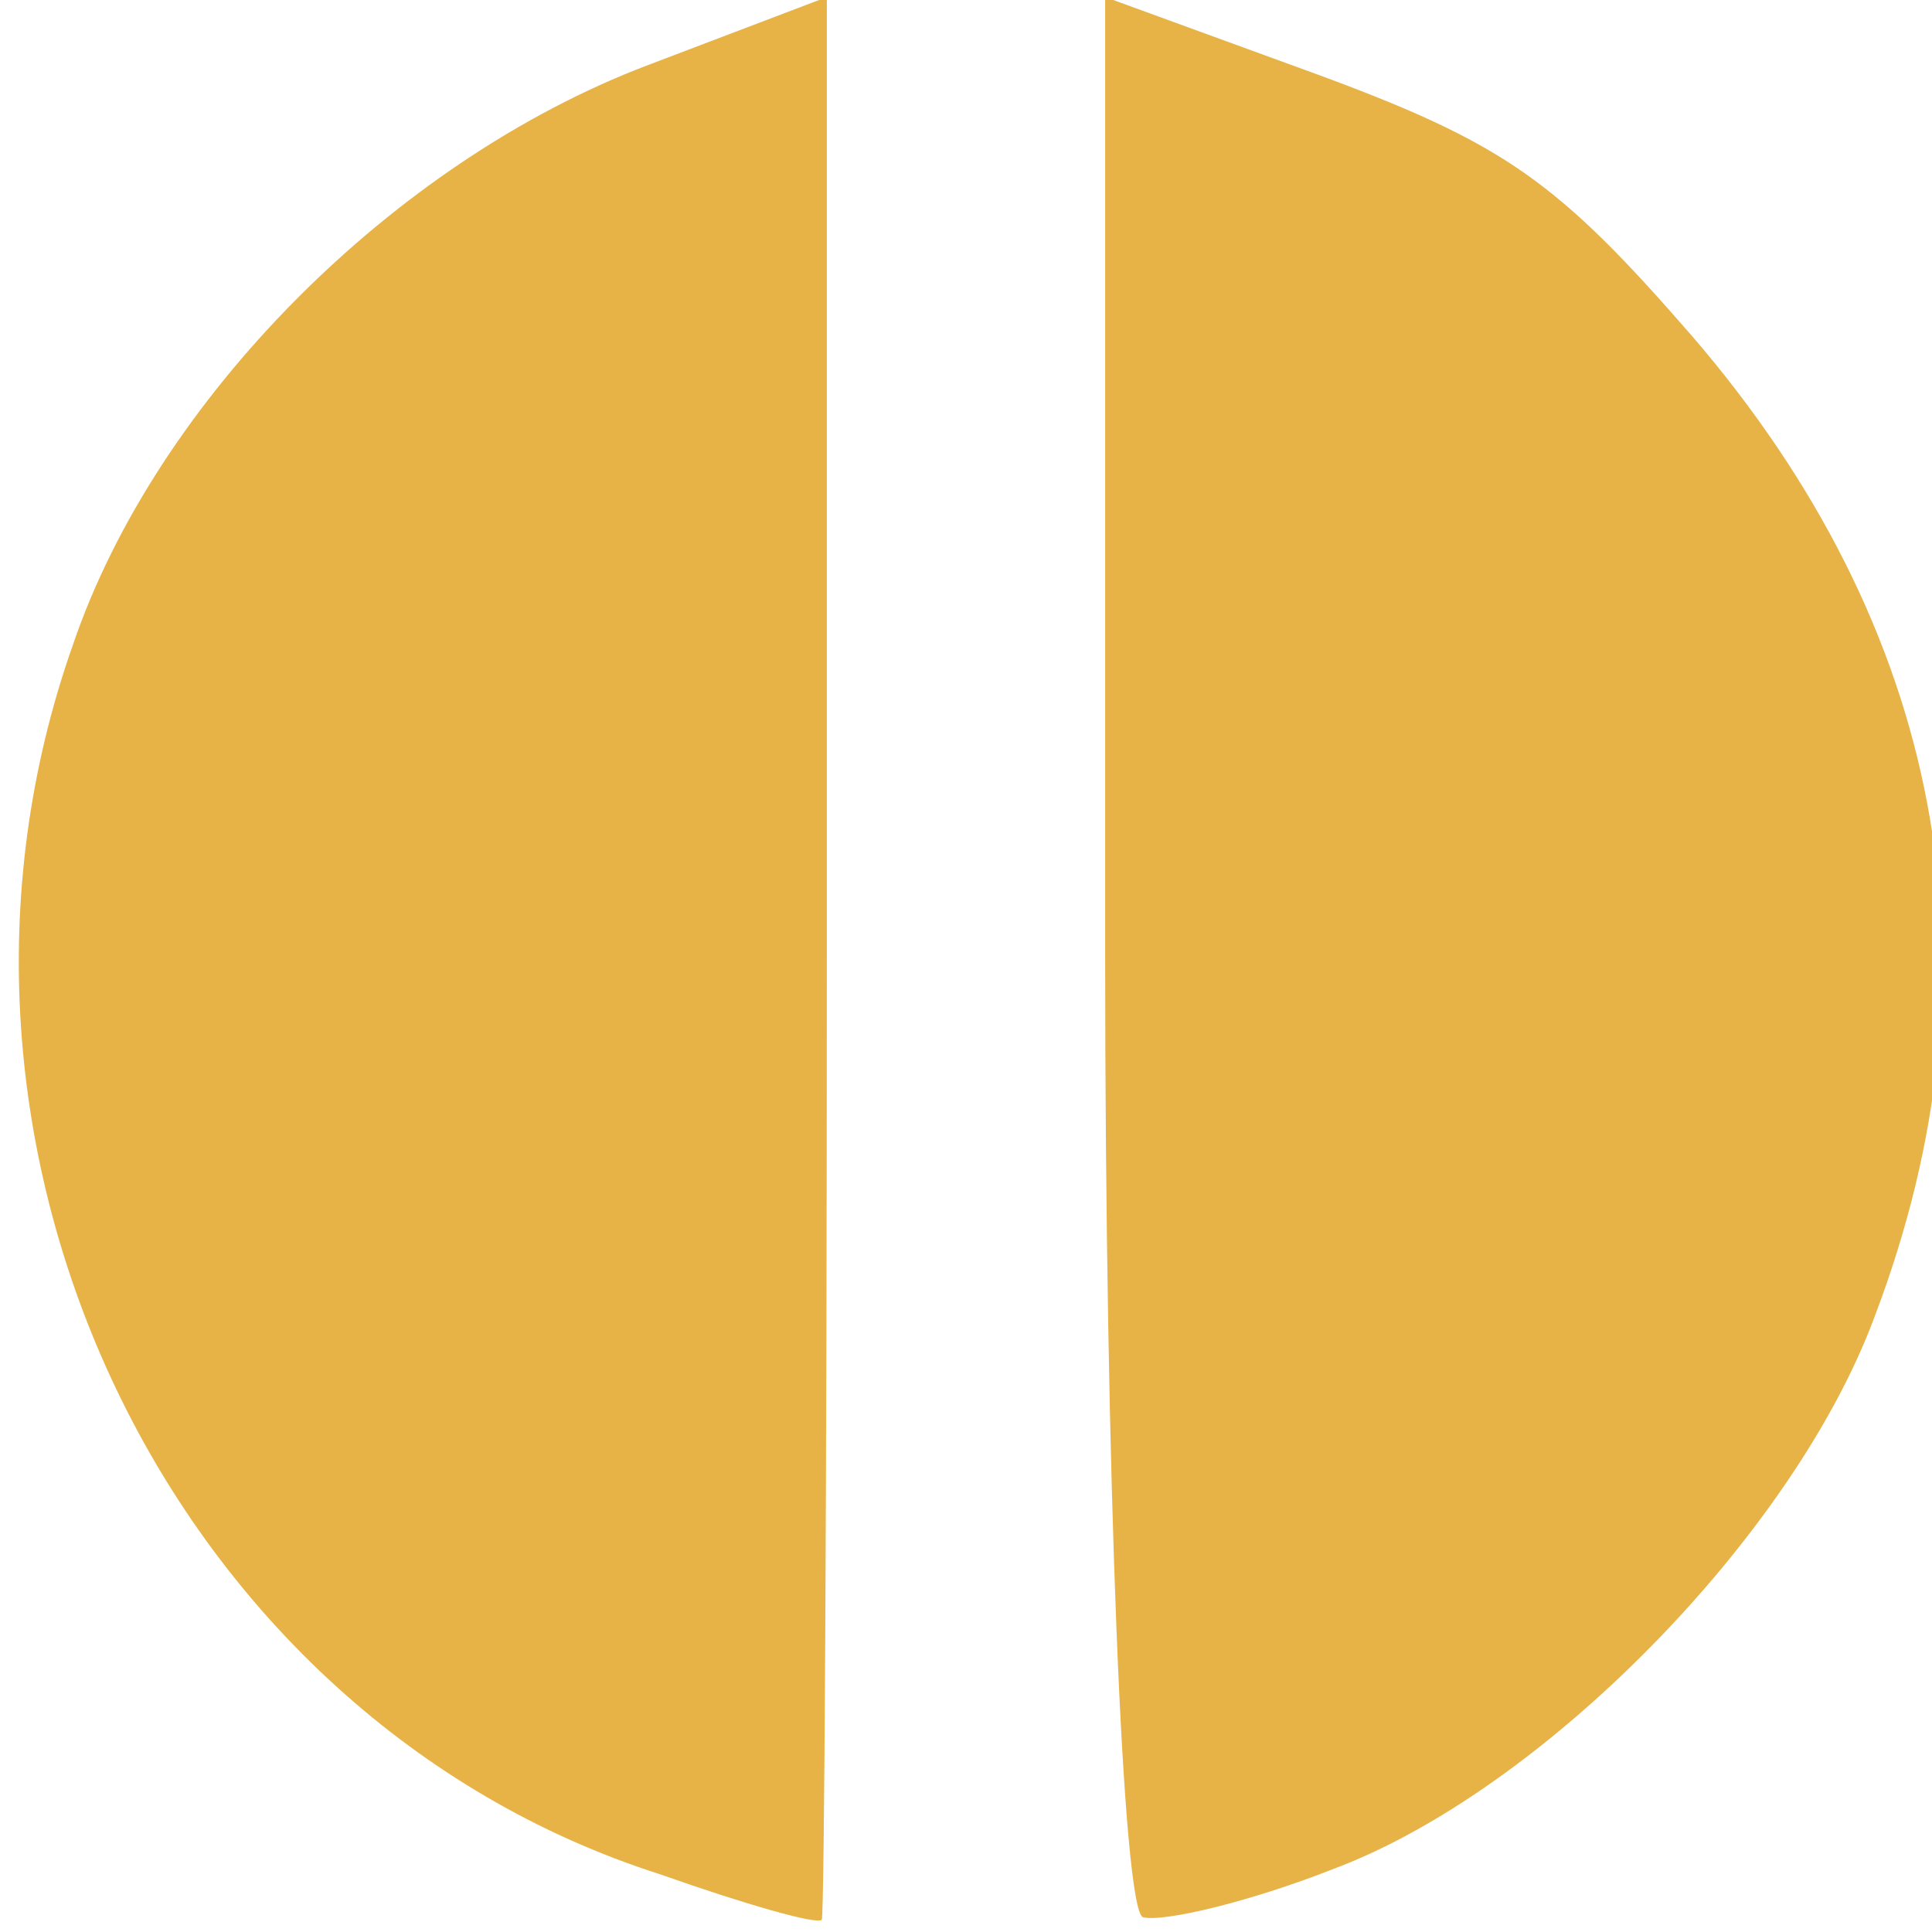 <?xml version="1.0" standalone="no"?>
<!DOCTYPE svg PUBLIC "-//W3C//DTD SVG 20010904//EN"
 "http://www.w3.org/TR/2001/REC-SVG-20010904/DTD/svg10.dtd">
<svg version="1.0" xmlns="http://www.w3.org/2000/svg"
 width="54pt" height="54pt" viewBox="0 0 54 54"
 preserveAspectRatio="xMidYMid meet">

<g transform="rotate(135, 27,27) translate(0,54) scale(0.1,-0.1)"
fill="#E7B346" stroke="none">
<path d="M160 519 c-96 -43 -150 -123 -158 -230 -4 -57 -1 -75 22 -125 l27
-58 189 189 c104 104 186 193 183 198 -3 5 -24 18 -47 28 -57 26 -157 25 -216
-2z"/>
<path d="M295 240 l-189 -189 49 -22 c69 -31 163 -31 228 1 134 64 193 231
127 359 -11 23 -21 41 -23 41 -1 0 -87 -85 -192 -190z"/>
</g>
</svg>
